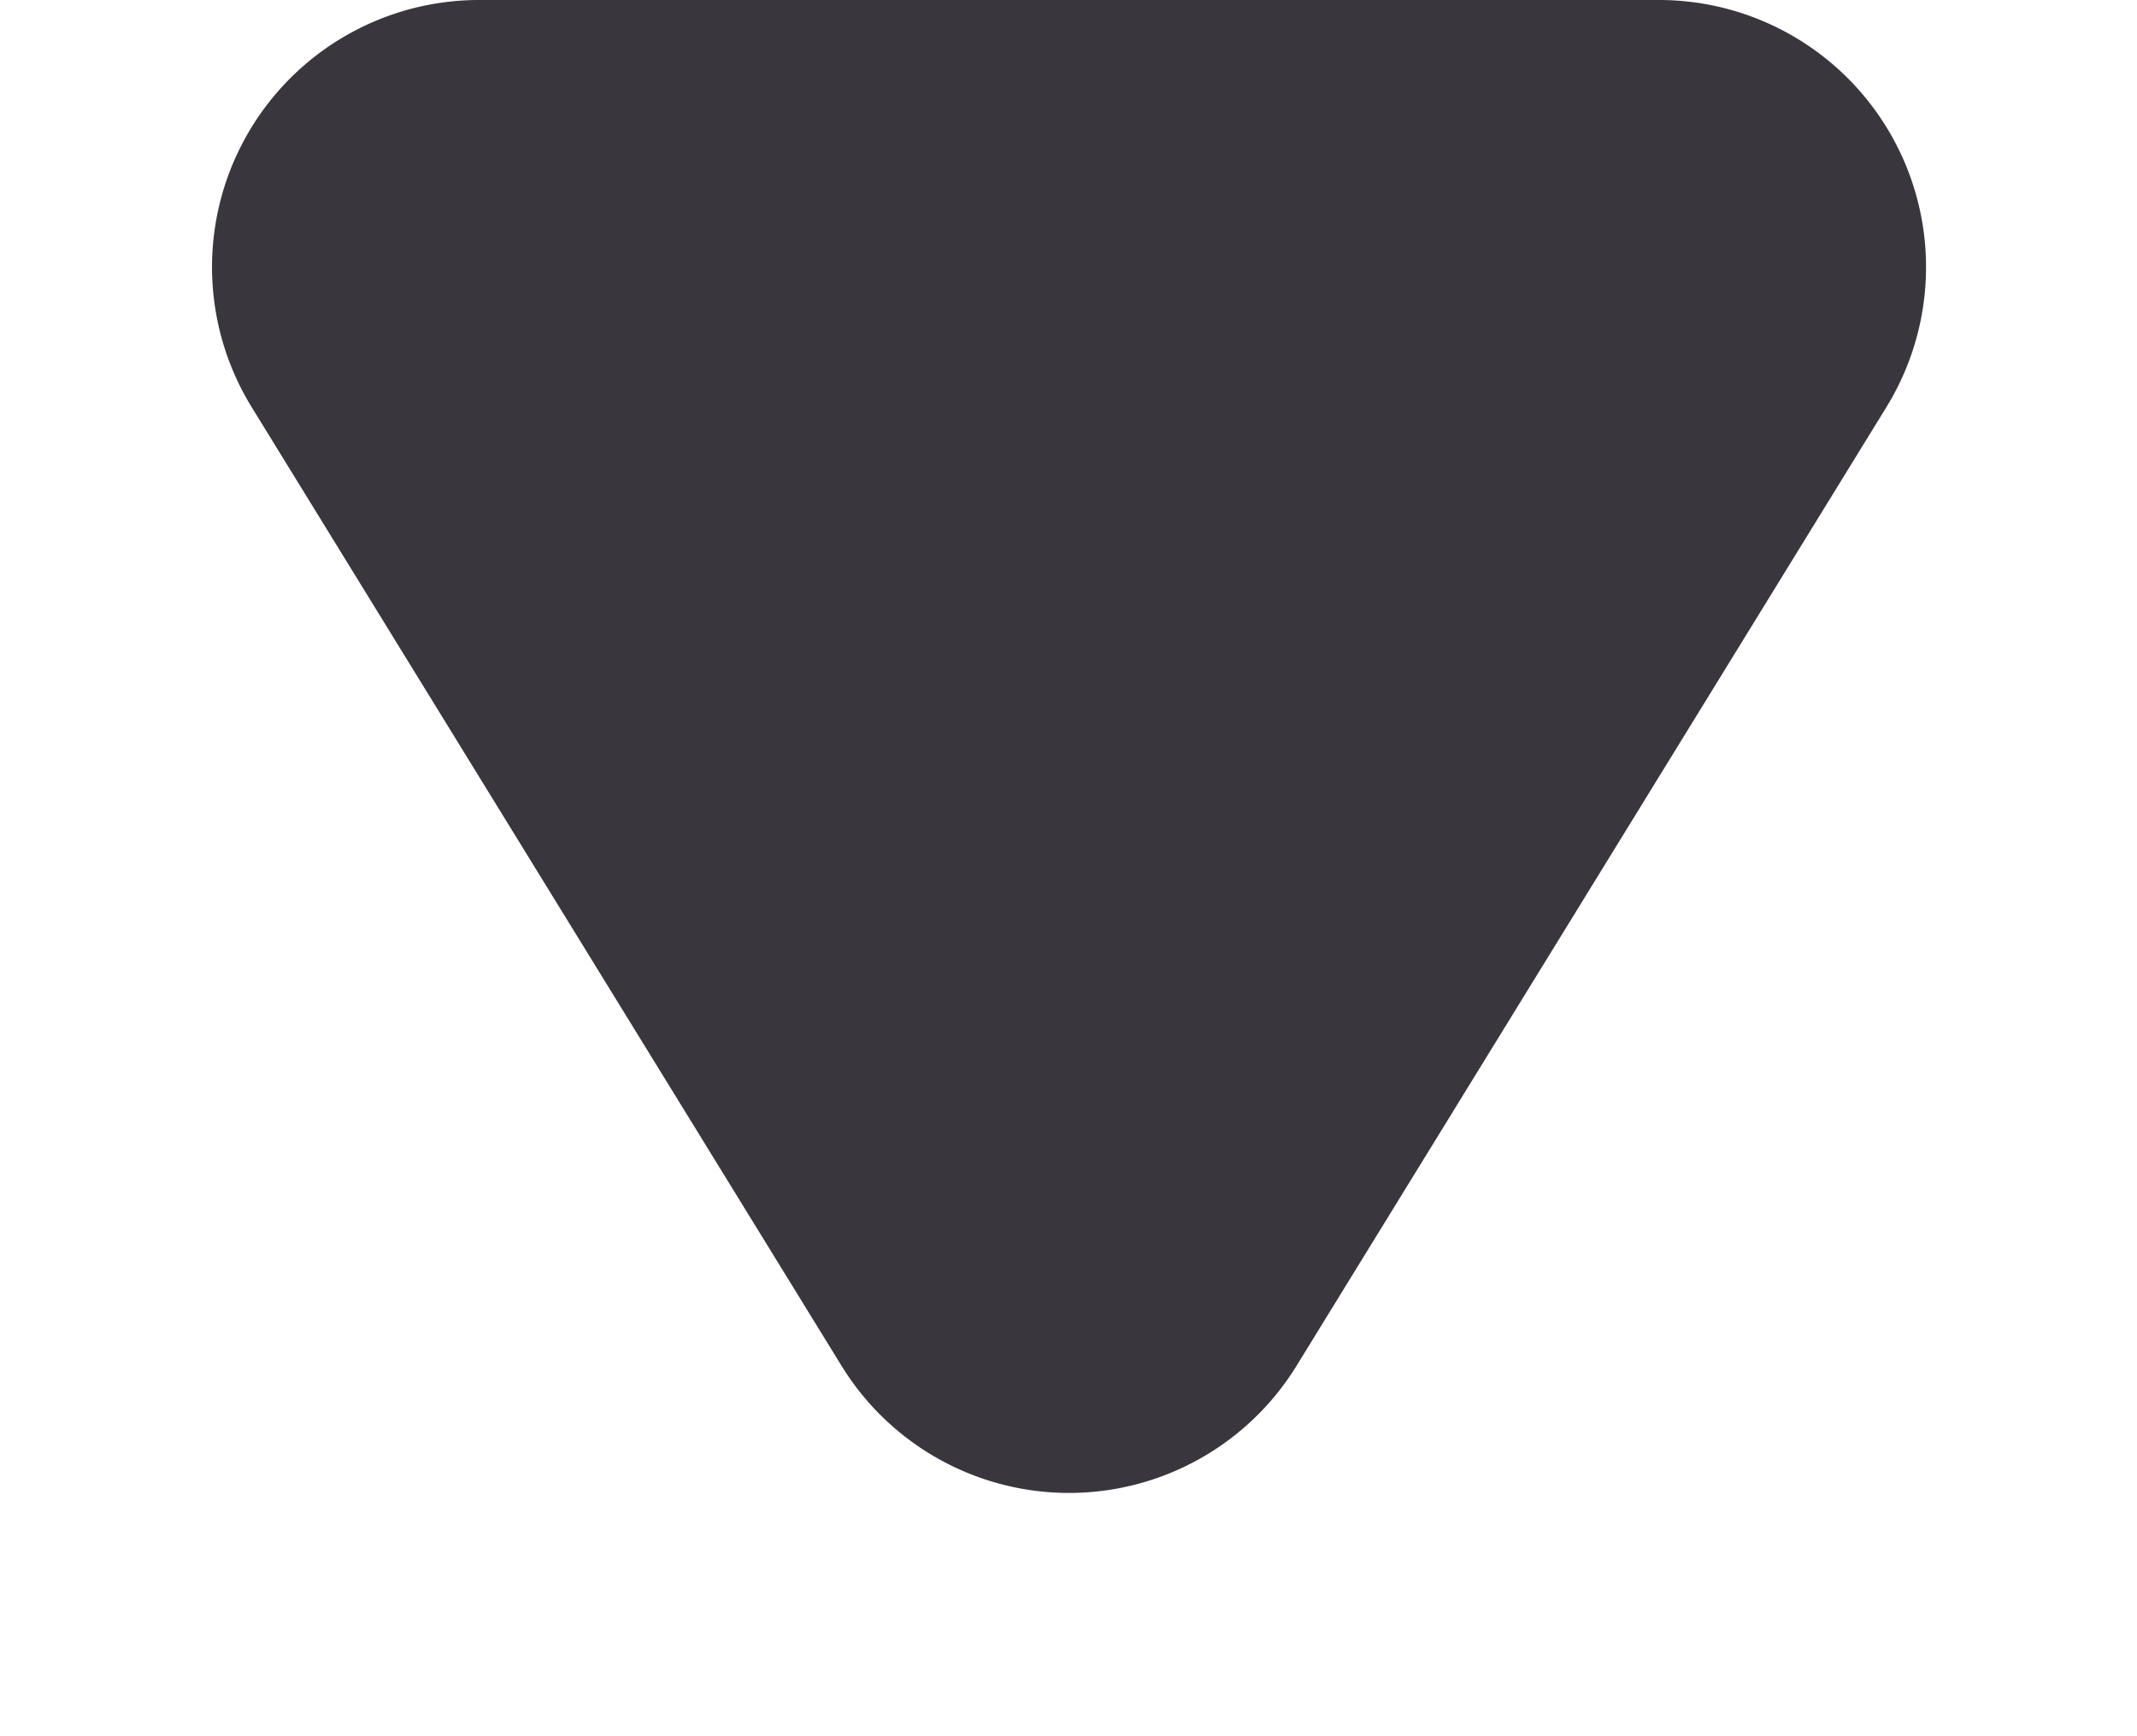 <svg xmlns="http://www.w3.org/2000/svg" width="8" height="6.5" viewBox="0 0 8 6.5">
  <path id="Polygon_2" data-name="Polygon 2" d="M3.148,1.384a1,1,0,0,1,1.7,0l2.21,3.592A1,1,0,0,1,6.21,6.5H1.79A1,1,0,0,1,.938,4.976Z" transform="translate(8 6.5) rotate(180)" fill="#39363d"/>
</svg>
